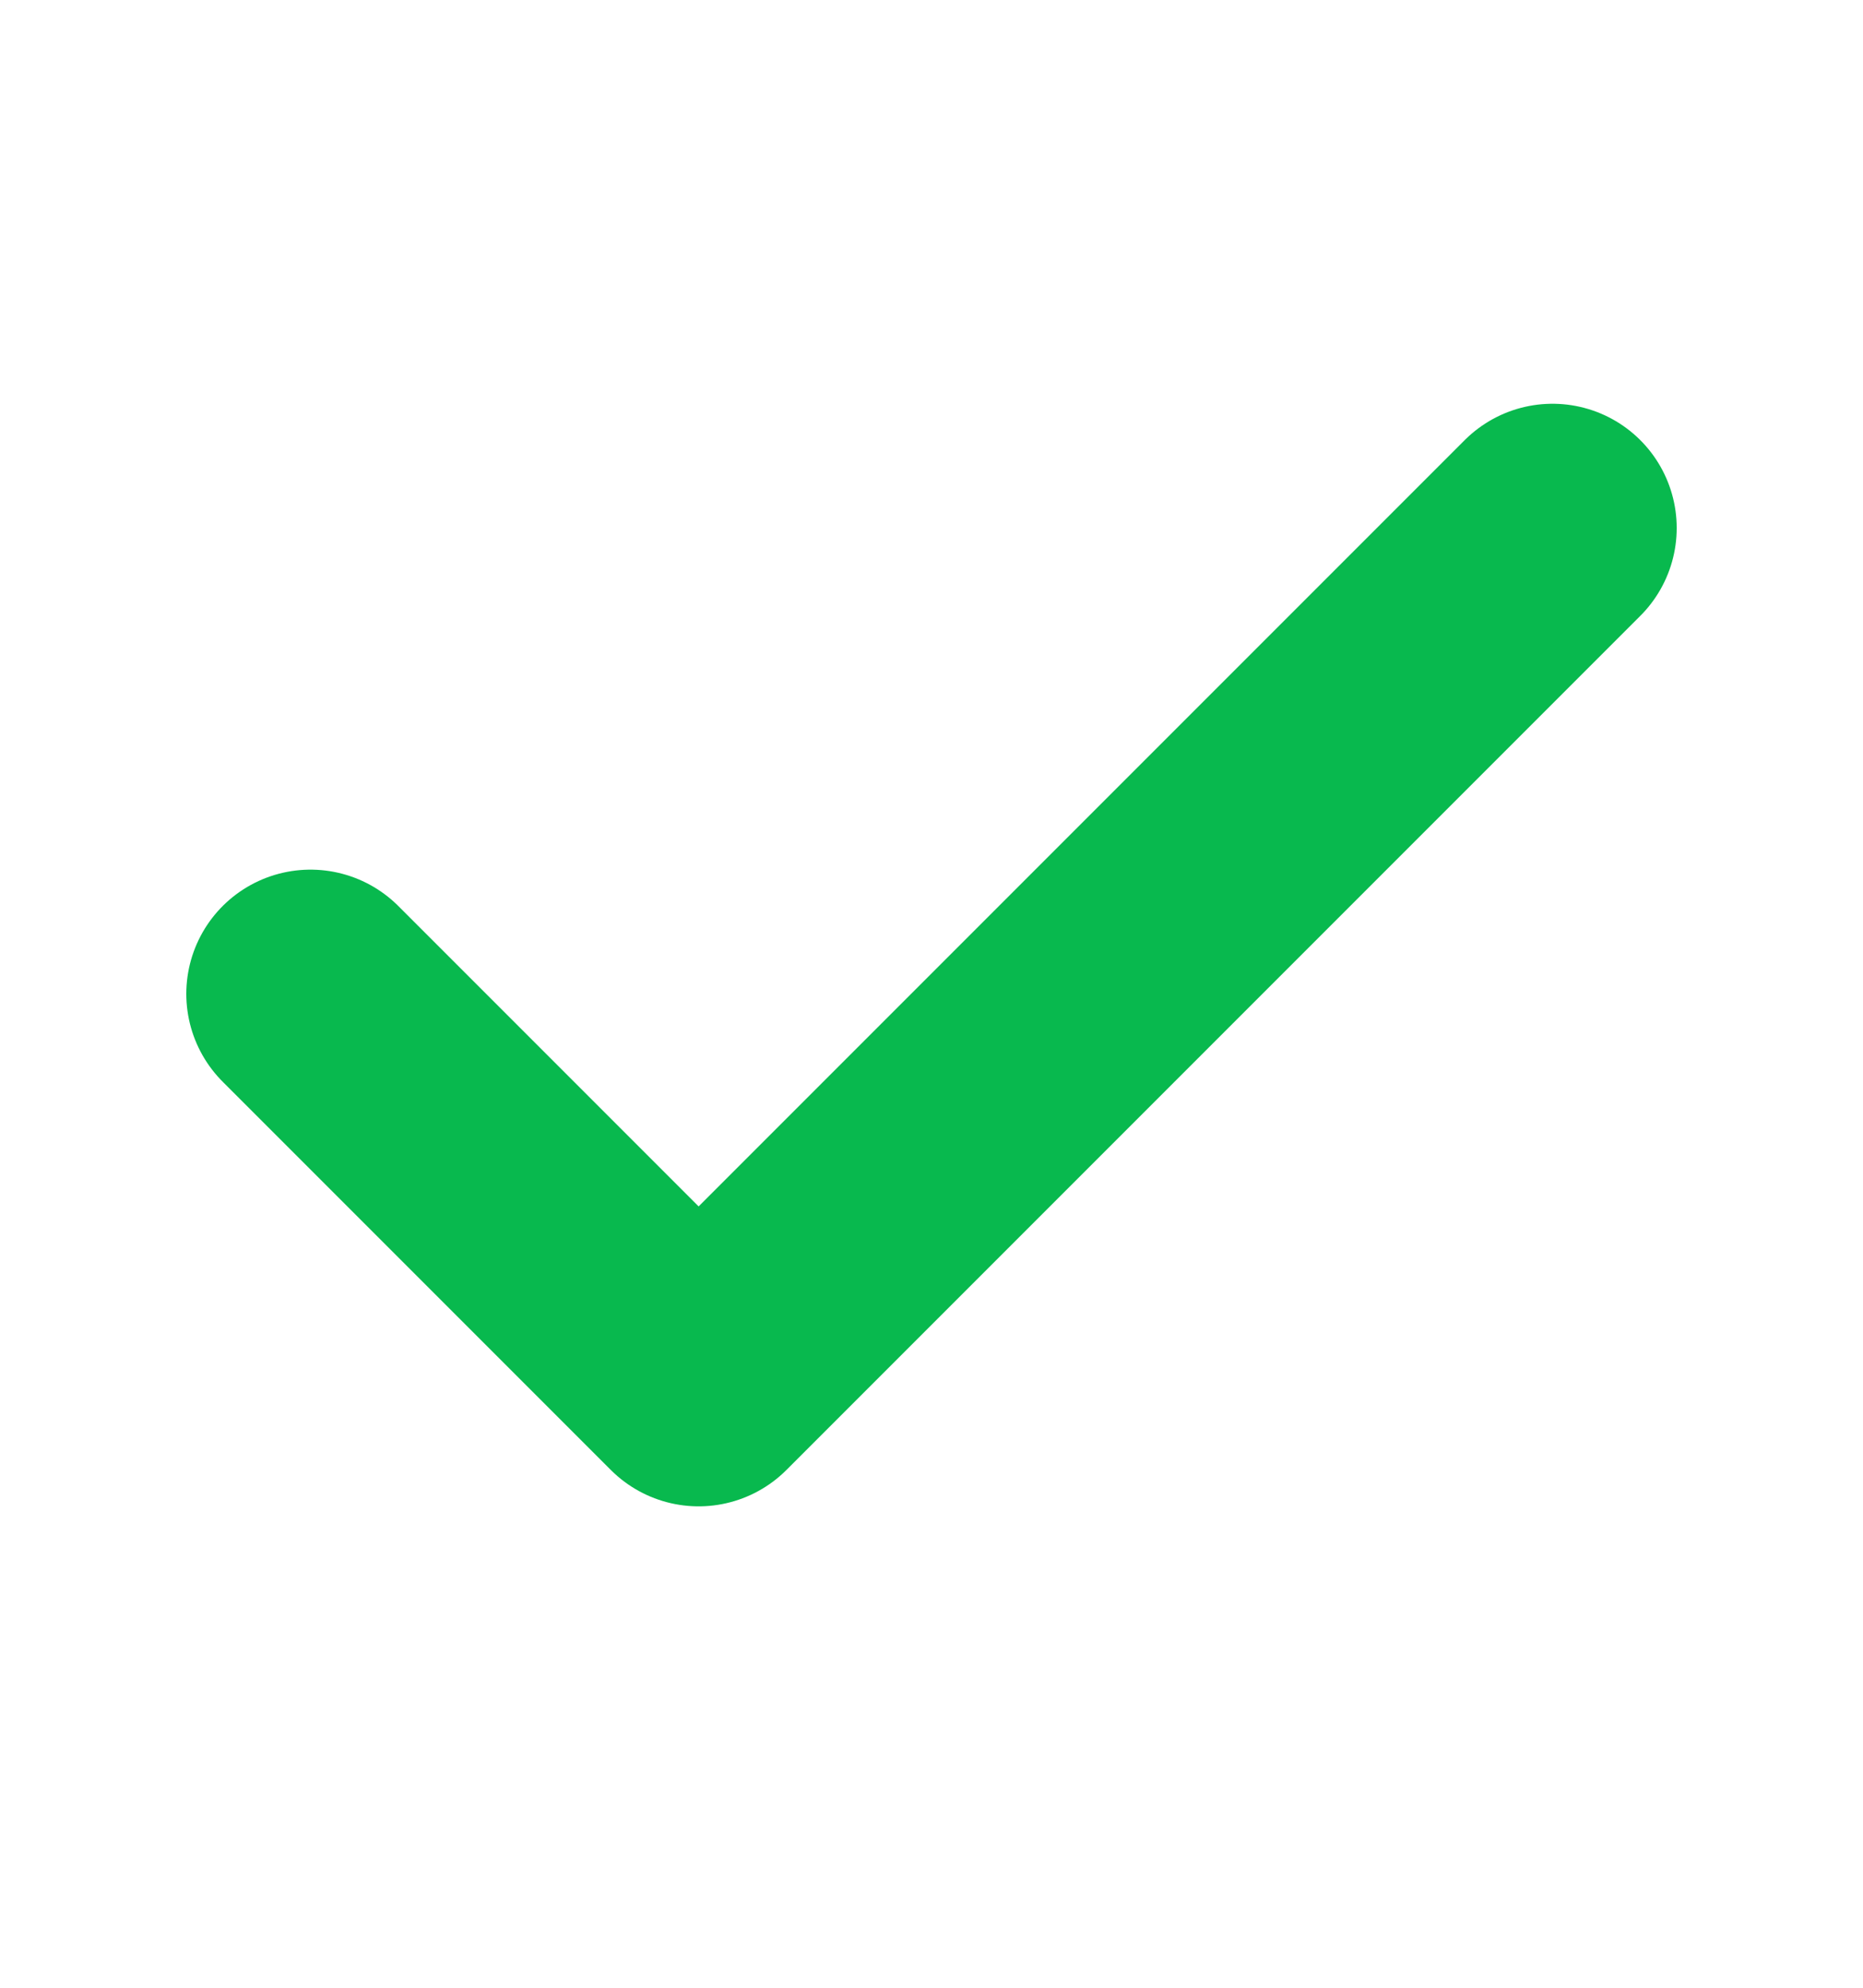 <svg width="15" height="16" viewBox="0 0 15 16" fill="none" xmlns="http://www.w3.org/2000/svg">
<path d="M12.5 4.25L5.625 11.125L2.5 8" stroke="#08B94E" stroke-width="2" stroke-linecap="round" stroke-linejoin="round"/>
</svg>
